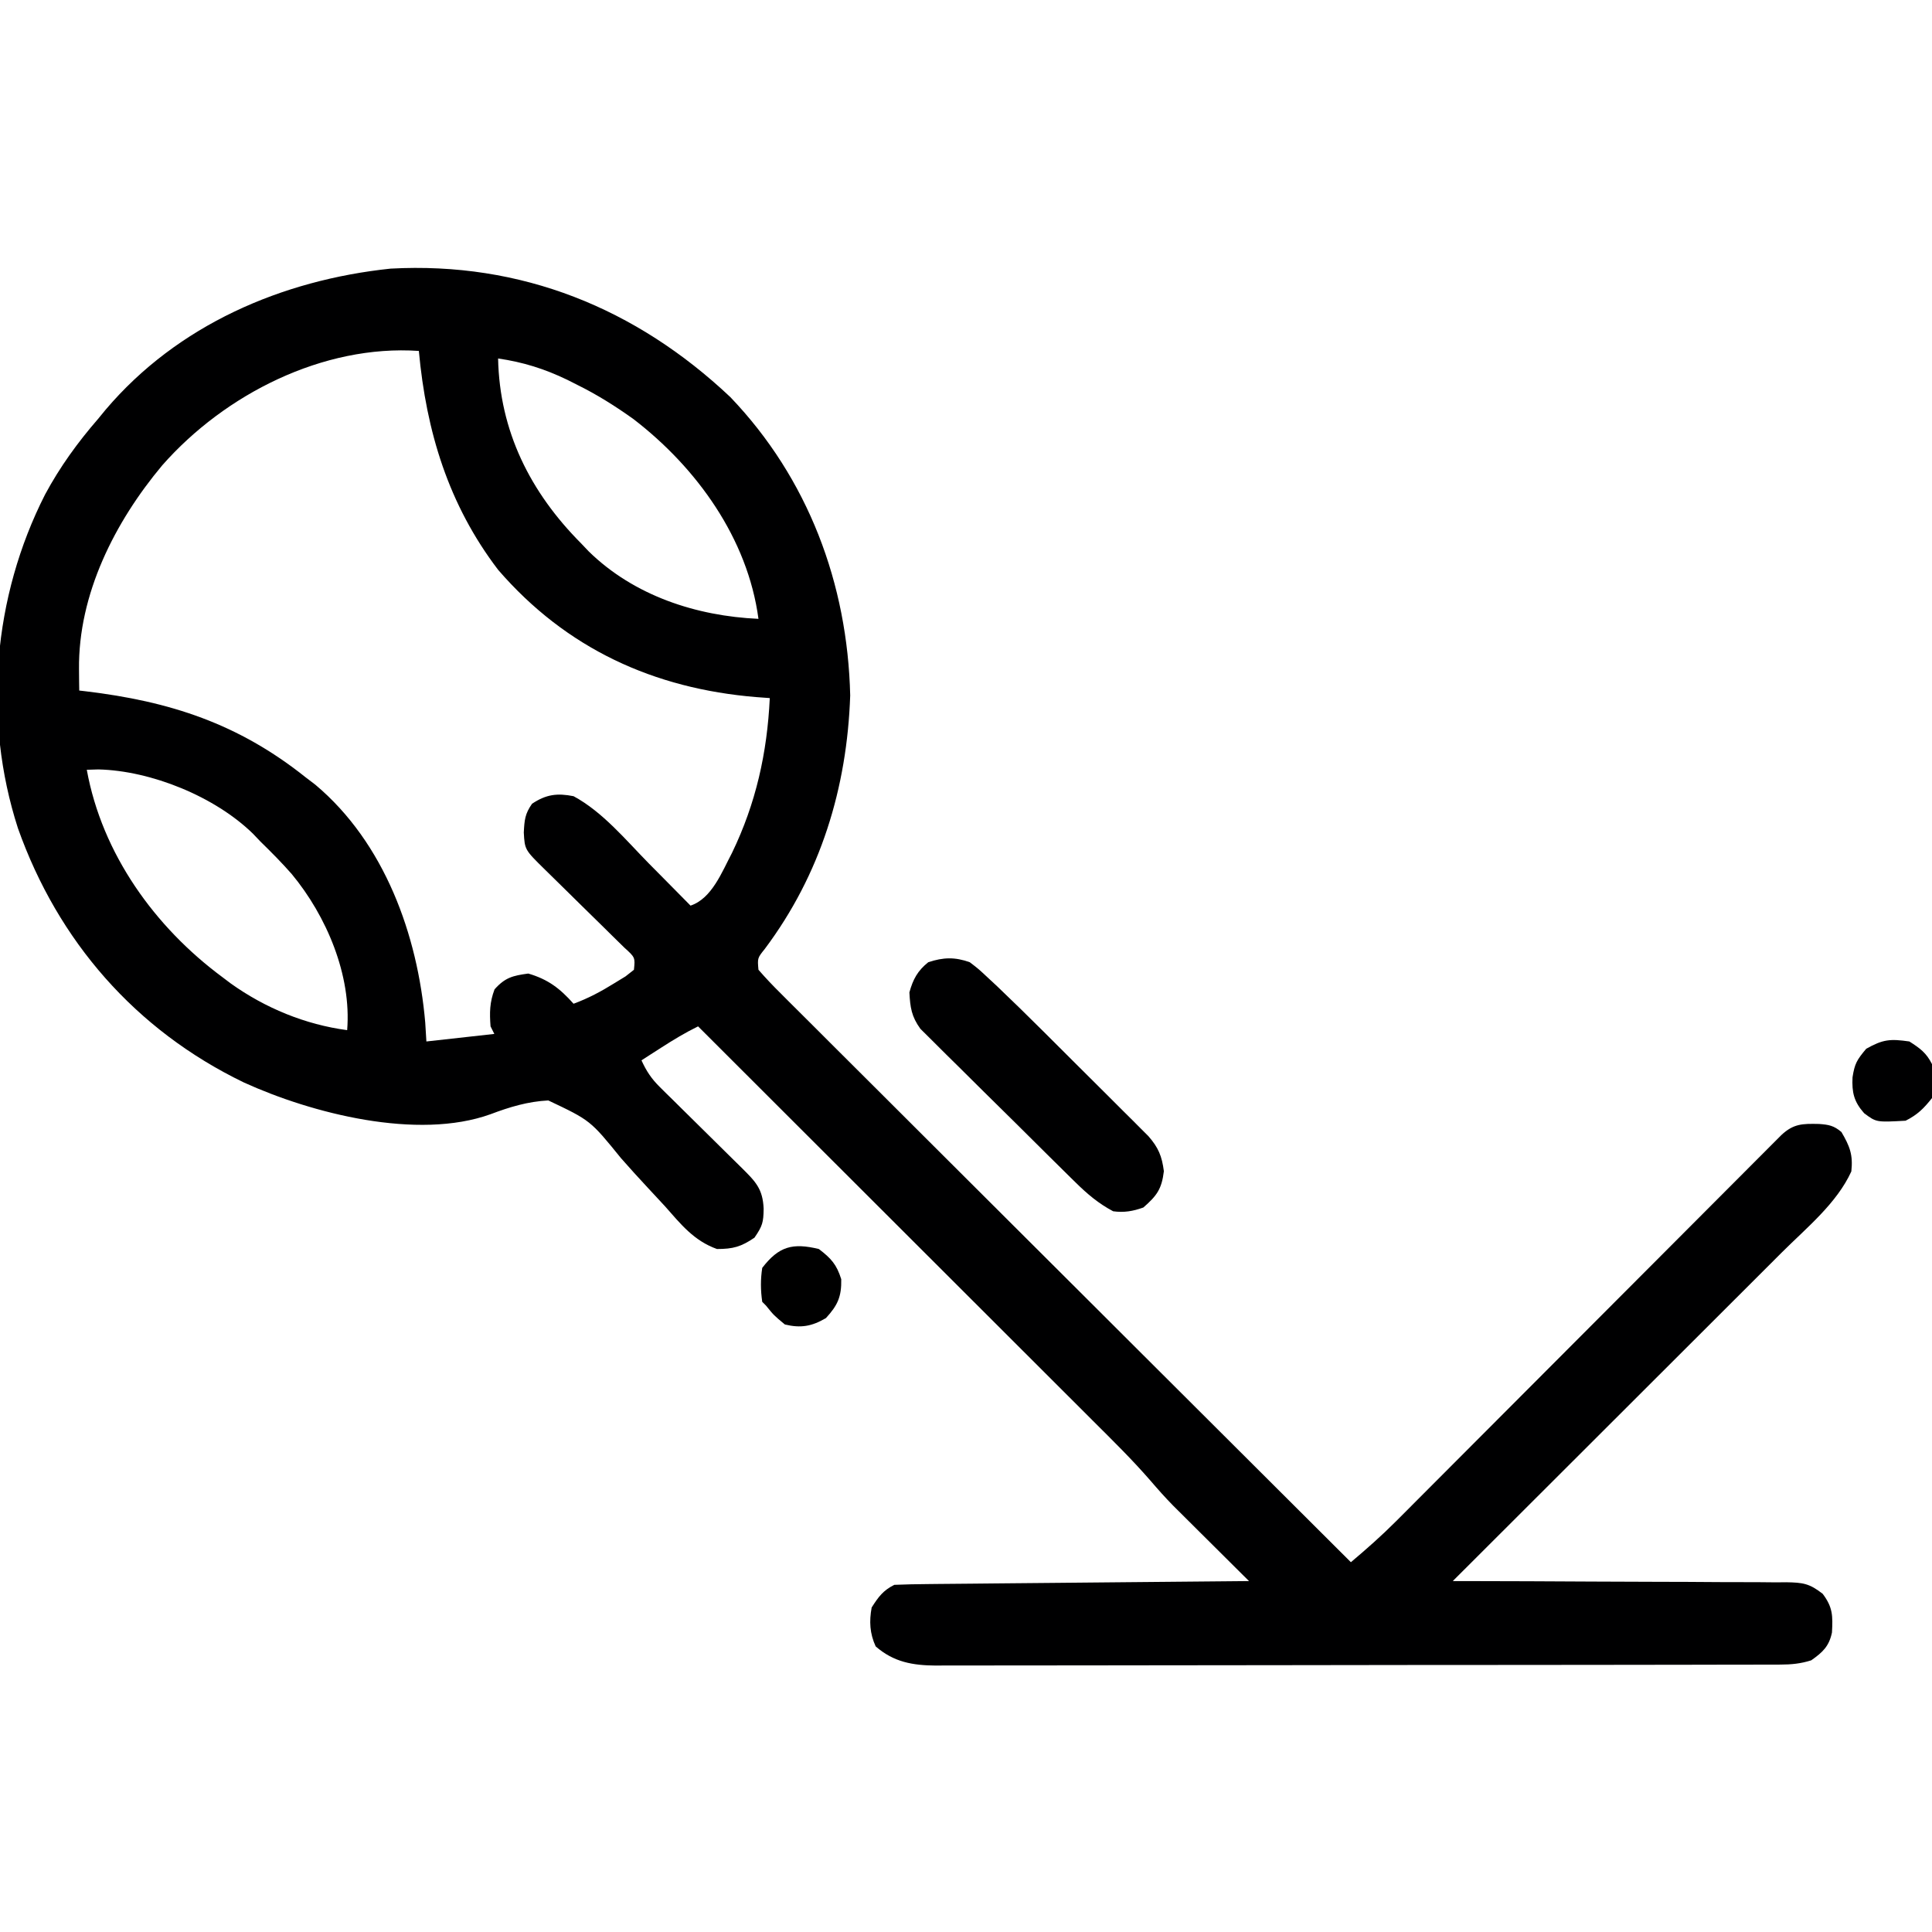 <?xml version="1.0" encoding="UTF-8"?>
<svg version="1.1" xmlns="http://www.w3.org/2000/svg" width="512" height="512">
<path d="M0 0 C20.589 21.523 31.066 49.421 31.75 79.062 C30.917 103.587 23.899 126.495 9.125 146.211 C7.161 148.658 7.161 148.658 7.438 151.75 C9.364 153.967 11.31 156.014 13.398 158.071 C14.039 158.715 14.68 159.358 15.341 160.022 C17.503 162.189 19.676 164.346 21.85 166.503 C23.397 168.049 24.944 169.596 26.49 171.144 C30.7 175.355 34.919 179.557 39.14 183.757 C43.546 188.144 47.943 192.539 52.341 196.934 C59.728 204.312 67.119 211.685 74.515 219.054 C82.134 226.645 89.749 234.239 97.36 241.837 C97.829 242.305 98.298 242.773 98.781 243.256 C101.133 245.604 103.486 247.953 105.838 250.302 C125.362 269.794 144.896 289.276 164.438 308.75 C168.575 305.267 172.582 301.73 176.404 297.897 C177.328 296.973 178.252 296.049 179.204 295.097 C180.204 294.091 181.205 293.085 182.206 292.079 C183.278 291.005 184.349 289.932 185.421 288.859 C187.717 286.561 190.01 284.261 192.303 281.96 C195.926 278.323 199.554 274.69 203.182 271.057 C210.874 263.353 218.562 255.646 226.25 247.938 C234.568 239.598 242.886 231.259 251.209 222.925 C254.818 219.311 258.424 215.695 262.029 212.077 C264.265 209.834 266.503 207.592 268.742 205.351 C269.782 204.309 270.821 203.266 271.859 202.222 C273.273 200.802 274.689 199.385 276.106 197.968 C276.899 197.173 277.692 196.378 278.509 195.559 C281.726 192.542 284.094 192.514 288.473 192.609 C291.071 192.795 292.429 193.039 294.438 194.75 C296.66 198.529 297.541 200.801 297.062 205.188 C293.212 213.629 285.23 220.098 278.739 226.562 C277.782 227.519 276.825 228.476 275.868 229.433 C273.295 232.007 270.718 234.578 268.141 237.148 C265.439 239.844 262.74 242.542 260.041 245.24 C254.94 250.338 249.836 255.434 244.731 260.528 C238.915 266.333 233.102 272.14 227.29 277.948 C215.342 289.885 203.391 301.819 191.438 313.75 C192.617 313.751 193.796 313.753 195.01 313.754 C206.12 313.771 217.229 313.814 228.338 313.882 C234.049 313.916 239.76 313.941 245.472 313.946 C250.983 313.95 256.494 313.978 262.006 314.023 C264.109 314.036 266.212 314.041 268.315 314.036 C271.261 314.031 274.204 314.057 277.149 314.091 C278.455 314.078 278.455 314.078 279.787 314.064 C284.175 314.148 285.912 314.338 289.477 317.135 C292.187 320.75 292.152 322.993 291.93 327.371 C291.168 331.051 289.449 332.628 286.438 334.75 C283.678 335.634 281.182 335.876 278.295 335.881 C277.473 335.885 276.65 335.889 275.803 335.893 C274.456 335.892 274.456 335.892 273.082 335.89 C272.124 335.893 271.166 335.896 270.179 335.899 C266.96 335.908 263.741 335.91 260.522 335.911 C258.218 335.916 255.913 335.921 253.609 335.926 C247.342 335.939 241.076 335.946 234.809 335.95 C230.895 335.953 226.982 335.957 223.068 335.962 C212.229 335.974 201.39 335.984 190.551 335.988 C189.858 335.988 189.164 335.988 188.45 335.988 C187.754 335.988 187.059 335.989 186.343 335.989 C184.935 335.989 183.526 335.99 182.117 335.99 C181.419 335.99 180.72 335.991 180 335.991 C168.679 335.995 157.358 336.012 146.037 336.036 C134.41 336.059 122.783 336.072 111.156 336.073 C104.63 336.074 98.103 336.08 91.576 336.098 C85.438 336.114 79.299 336.116 73.16 336.108 C70.907 336.107 68.654 336.111 66.401 336.121 C63.325 336.134 60.25 336.128 57.174 336.117 C56.283 336.126 55.391 336.134 54.473 336.142 C48.315 336.093 43.307 335.25 38.5 331.062 C36.927 327.638 36.763 324.404 37.438 320.75 C39.231 317.94 40.456 316.241 43.438 314.75 C46.396 314.627 49.333 314.564 52.293 314.545 C53.211 314.535 54.128 314.525 55.073 314.515 C58.113 314.483 61.154 314.458 64.195 314.434 C66.3 314.413 68.405 314.392 70.509 314.371 C76.056 314.315 81.603 314.266 87.15 314.218 C92.807 314.168 98.464 314.112 104.121 314.057 C115.227 313.949 126.332 313.848 137.438 313.75 C136.447 312.768 136.447 312.768 135.437 311.766 C132.955 309.3 130.474 306.832 127.995 304.363 C126.929 303.301 125.861 302.24 124.792 301.18 C123.243 299.643 121.697 298.103 120.152 296.562 C119.225 295.641 118.299 294.719 117.344 293.77 C115.233 291.622 113.254 289.396 111.296 287.109 C106.465 281.542 101.212 276.392 95.994 271.193 C94.85 270.05 93.706 268.906 92.563 267.761 C89.479 264.677 86.392 261.596 83.304 258.515 C80.07 255.287 76.838 252.056 73.607 248.826 C67.496 242.718 61.383 236.613 55.269 230.509 C48.304 223.556 41.343 216.6 34.381 209.644 C20.07 195.343 5.755 181.045 -8.562 166.75 C-11.971 168.416 -15.12 170.322 -18.312 172.375 C-19.297 173.007 -20.282 173.638 -21.297 174.289 C-22.418 175.012 -22.418 175.012 -23.562 175.75 C-22.269 178.599 -20.915 180.642 -18.689 182.834 C-17.823 183.695 -17.823 183.695 -16.94 184.573 C-16.009 185.485 -16.009 185.485 -15.059 186.414 C-14.42 187.047 -13.782 187.681 -13.124 188.333 C-11.087 190.352 -9.044 192.364 -7 194.375 C-4.953 196.394 -2.908 198.415 -0.865 200.438 C0.405 201.696 1.678 202.952 2.954 204.204 C6.699 207.907 8.583 209.806 8.812 215.062 C8.76 218.692 8.524 219.624 6.375 222.75 C2.838 225.158 0.712 225.75 -3.562 225.75 C-9.693 223.554 -13.129 219.181 -17.32 214.441 C-18.847 212.789 -20.377 211.14 -21.91 209.494 C-24.309 206.911 -26.682 204.318 -29.002 201.664 C-37.11 191.662 -37.11 191.662 -48.257 186.379 C-53.651 186.651 -58.528 188.119 -63.553 190.026 C-82.934 197.012 -110.975 189.809 -128.952 181.61 C-157.664 167.728 -178.197 144.144 -188.809 114.238 C-198.177 85.242 -195.41 52.898 -181.609 25.785 C-177.688 18.491 -172.979 11.995 -167.562 5.75 C-166.899 4.942 -166.235 4.134 -165.551 3.301 C-146.494 -19.137 -118.921 -31.021 -90.062 -34.062 C-55.438 -35.949 -24.976 -23.582 0 0 Z M-150.547 18.043 C-163.103 33.03 -172.846 52.2 -172.625 72.125 C-172.616 73.185 -172.607 74.244 -172.598 75.336 C-172.586 76.133 -172.574 76.929 -172.562 77.75 C-172.005 77.815 -171.447 77.879 -170.873 77.946 C-148.521 80.621 -130.398 86.513 -112.562 100.75 C-111.712 101.398 -110.861 102.047 -109.984 102.715 C-91.624 118.143 -82.887 142.519 -80.875 165.688 C-80.772 167.358 -80.669 169.029 -80.562 170.75 C-71.653 169.76 -71.653 169.76 -62.562 168.75 C-62.892 168.09 -63.222 167.43 -63.562 166.75 C-63.839 163.09 -63.803 160.387 -62.5 156.938 C-59.74 153.821 -57.661 153.297 -53.562 152.75 C-48.299 154.293 -45.187 156.686 -41.562 160.75 C-37.67 159.32 -34.269 157.503 -30.75 155.312 C-29.774 154.716 -28.798 154.119 -27.793 153.504 C-26.689 152.636 -26.689 152.636 -25.562 151.75 C-25.231 148.483 -25.231 148.483 -28.117 145.871 C-29.288 144.707 -30.467 143.551 -31.652 142.402 C-32.271 141.79 -32.891 141.177 -33.528 140.546 C-35.512 138.586 -37.505 136.636 -39.5 134.688 C-41.489 132.733 -43.476 130.777 -45.461 128.818 C-46.697 127.598 -47.937 126.382 -49.18 125.169 C-54.496 119.945 -54.496 119.945 -54.75 115.375 C-54.578 112.043 -54.444 110.423 -52.562 107.75 C-48.823 105.257 -45.891 104.894 -41.562 105.75 C-33.813 109.931 -27.685 117.401 -21.562 123.625 C-20.491 124.706 -19.42 125.787 -18.348 126.867 C-15.747 129.489 -13.153 132.118 -10.562 134.75 C-4.916 132.868 -2.254 125.859 0.438 120.75 C6.771 107.652 9.749 94.259 10.438 79.75 C8.659 79.62 8.659 79.62 6.844 79.488 C-20.233 77.251 -43.469 66.696 -61.562 45.75 C-74.72 28.492 -80.597 9.111 -82.562 -12.25 C-107.947 -13.981 -133.981 -0.772 -150.547 18.043 Z M-61.562 -10.25 C-61.167 9.041 -53.024 25.22 -39.562 38.75 C-38.899 39.449 -38.235 40.147 -37.551 40.867 C-25.523 52.643 -8.991 58.014 7.438 58.75 C4.59 37.444 -8.925 18.694 -25.688 5.812 C-30.47 2.396 -35.292 -0.651 -40.562 -3.25 C-41.873 -3.913 -41.873 -3.913 -43.211 -4.59 C-49.238 -7.502 -54.939 -9.287 -61.562 -10.25 Z M-170.562 98.75 C-166.512 121.029 -152.544 140.454 -134.562 153.75 C-133.855 154.285 -133.147 154.82 -132.418 155.371 C-123.288 161.893 -112.688 166.263 -101.562 167.75 C-100.374 153.196 -107.042 137.484 -116.246 126.387 C-118.888 123.368 -121.695 120.554 -124.562 117.75 C-125.195 117.085 -125.828 116.42 -126.48 115.734 C-136.548 105.867 -153.491 98.99 -167.496 98.656 C-168.508 98.687 -169.52 98.718 -170.562 98.75 Z " fill="#000001" transform="translate(193.562,105.25)"/>
<path d="M0 0 C2.289 1.753 2.289 1.753 4.688 3.991 C5.564 4.806 6.441 5.621 7.344 6.461 C11.418 10.356 15.449 14.287 19.438 18.27 C20.284 19.113 21.131 19.956 22.003 20.825 C23.773 22.59 25.541 24.355 27.307 26.122 C30.016 28.828 32.732 31.527 35.449 34.225 C37.175 35.947 38.9 37.671 40.625 39.395 C41.436 40.199 42.248 41.003 43.084 41.831 C43.832 42.583 44.581 43.334 45.352 44.109 C46.01 44.765 46.668 45.422 47.346 46.099 C49.99 49.138 50.919 51.372 51.438 55.375 C50.865 60.12 49.582 61.866 46 65 C43.278 65.982 40.873 66.397 38 66 C34.106 63.938 31.174 61.446 28.042 58.364 C27.575 57.907 27.107 57.45 26.626 56.978 C25.094 55.475 23.57 53.965 22.047 52.453 C21.523 51.935 20.999 51.417 20.46 50.883 C17.691 48.144 14.928 45.4 12.17 42.65 C9.326 39.818 6.465 37.004 3.598 34.195 C1.39 32.024 -0.804 29.84 -2.995 27.652 C-4.044 26.609 -5.098 25.571 -6.158 24.538 C-7.64 23.09 -9.101 21.625 -10.56 20.153 C-11.395 19.325 -12.23 18.497 -13.091 17.644 C-15.449 14.378 -15.791 11.987 -16 8 C-15.053 4.529 -13.818 2.255 -11 0 C-7.01 -1.33 -3.927 -1.406 0 0 Z " fill="#000001" transform="translate(257,255)"/>
<path d="M0 0 C2.81 1.794 4.509 3.019 6 6 C6.421 9.059 6.485 11.947 6 15 C3.818 17.756 2.128 19.436 -1 21 C-8.759 21.431 -8.759 21.431 -12 19 C-14.713 15.912 -15.249 13.498 -15.062 9.5 C-14.491 5.86 -13.93 4.916 -11.438 1.938 C-6.963 -0.584 -5.069 -0.724 0 0 Z " fill="#000001" transform="translate(506,276)"/>
<path d="M0 0 C3.25 2.473 4.717 4.095 5.938 8 C6.034 12.63 4.996 14.916 1.875 18.312 C-1.844 20.495 -4.784 21.022 -9 20 C-11.938 17.562 -11.938 17.562 -14 15 C-14.33 14.67 -14.66 14.34 -15 14 C-15.442 10.946 -15.472 8.05 -15 5 C-10.581 -0.733 -6.947 -1.677 0 0 Z " fill="#000000" transform="translate(217,331)"/>
</svg>
